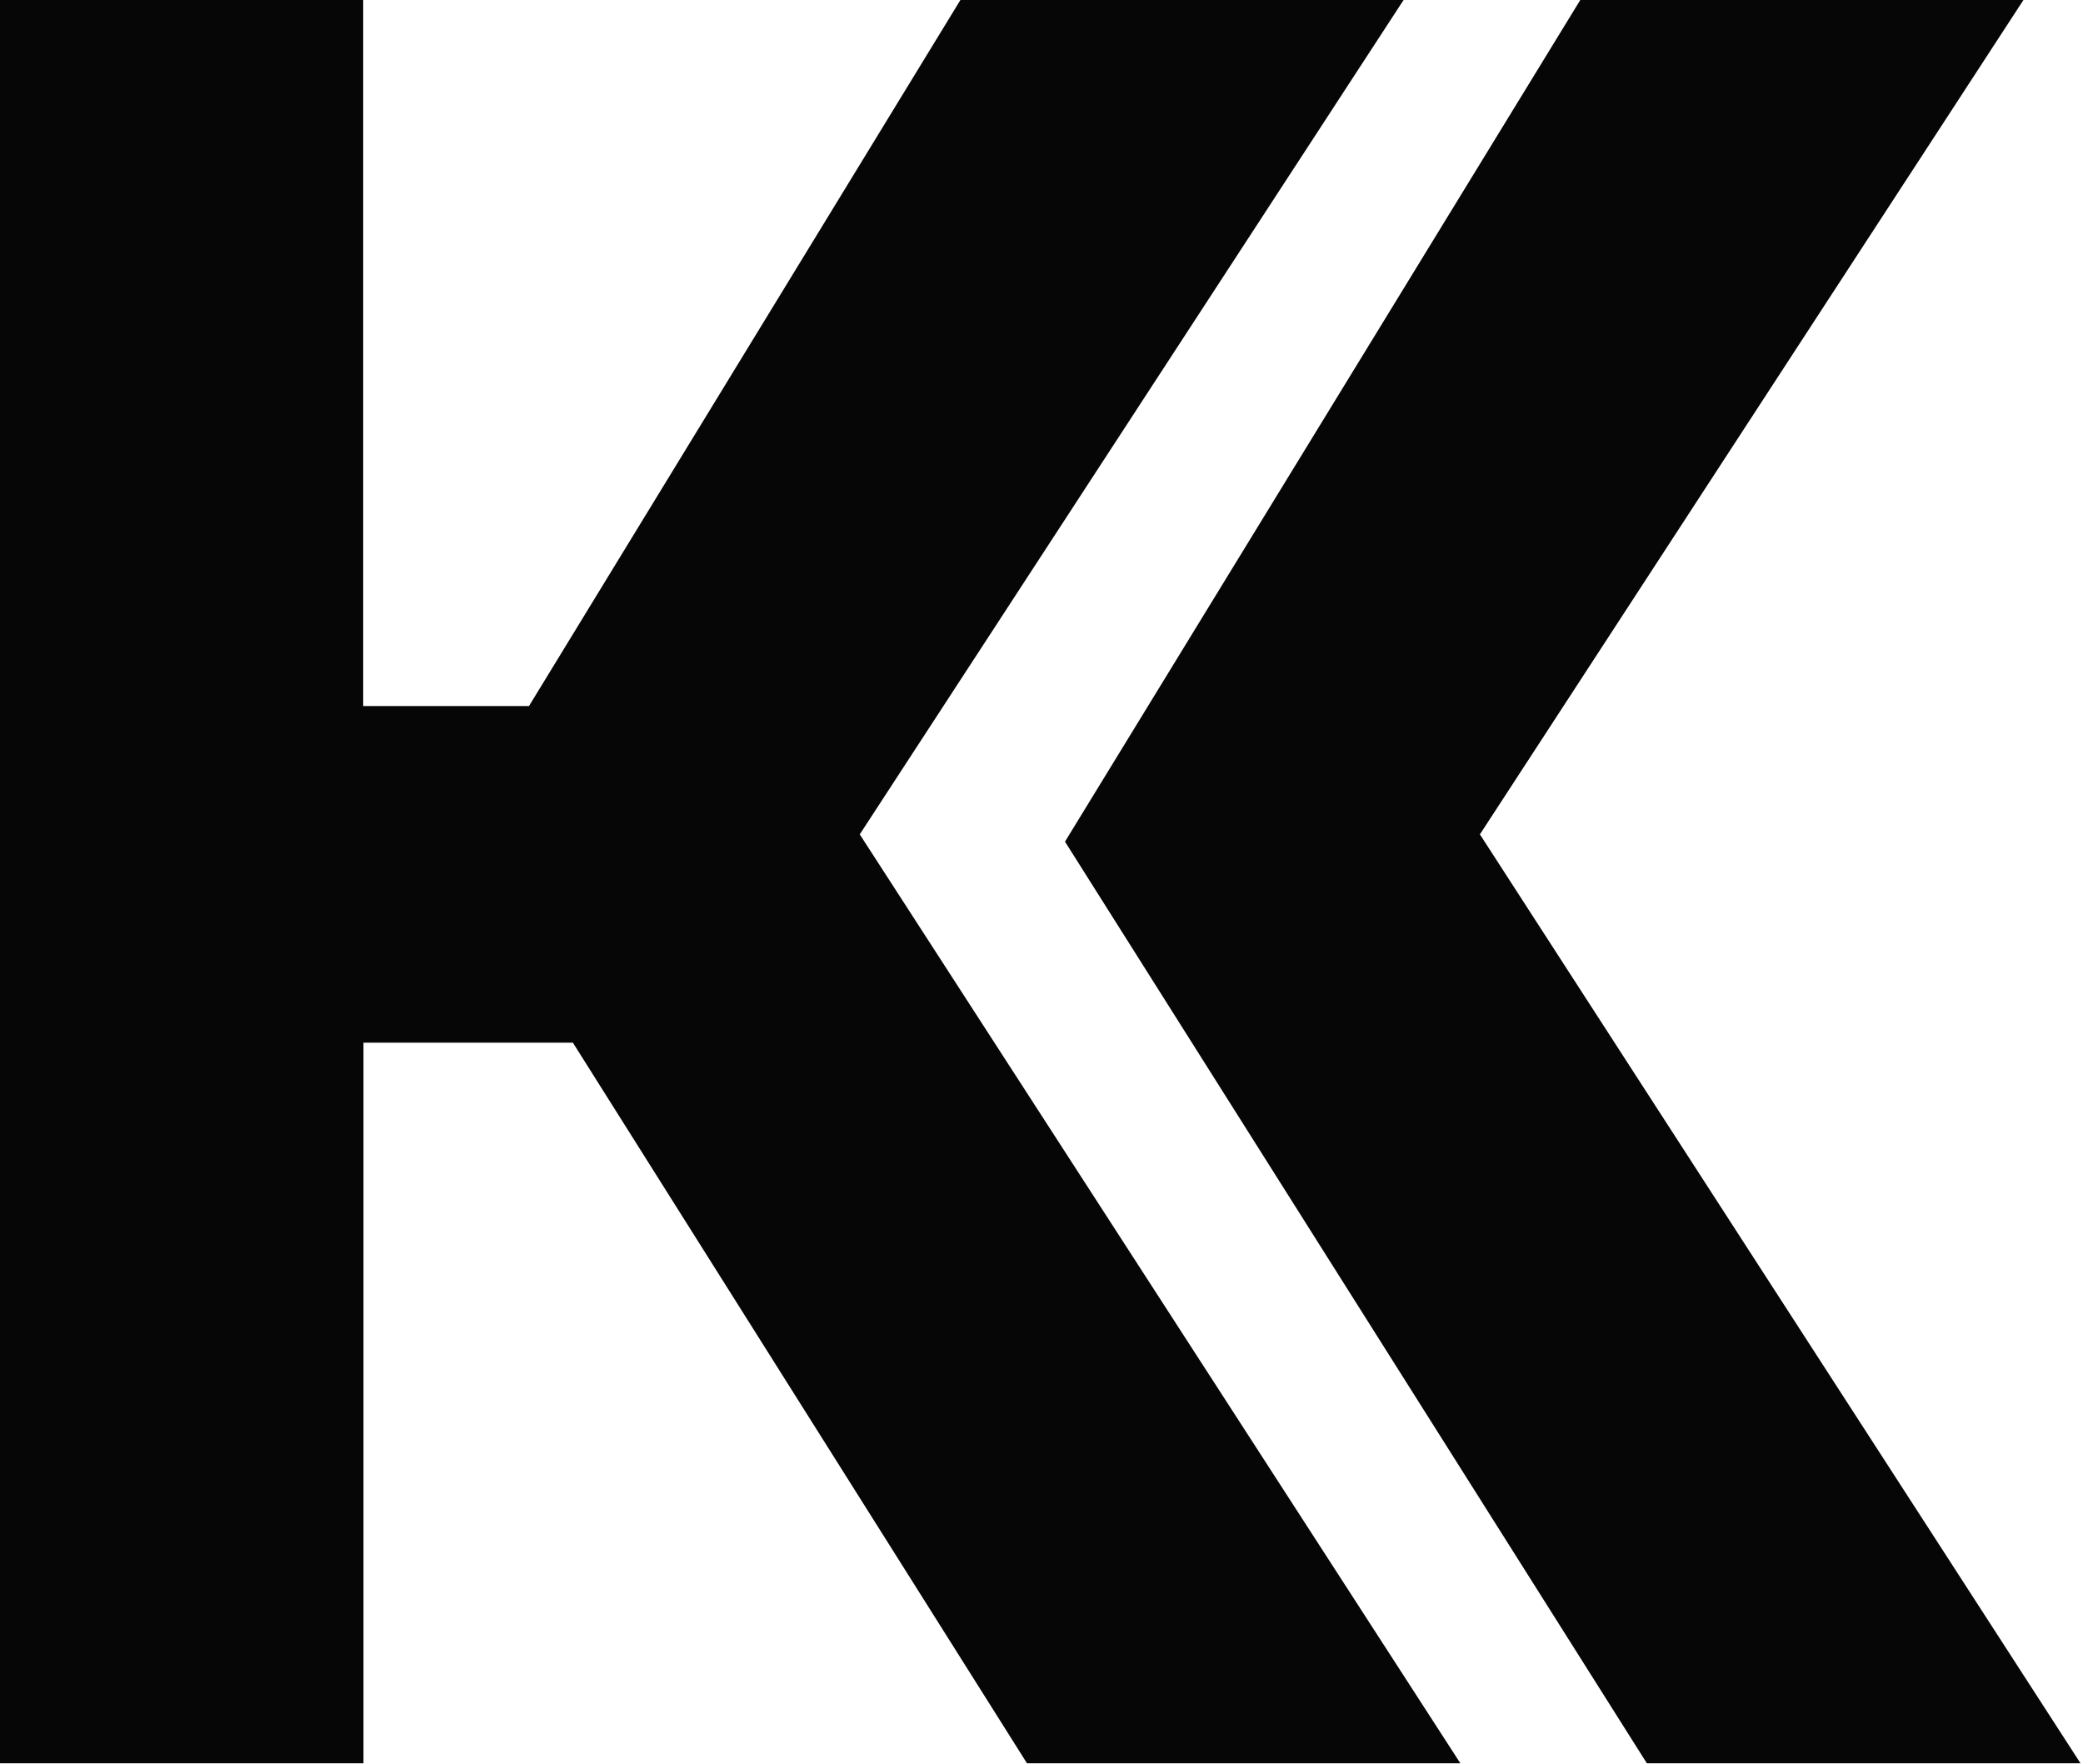 <svg width="745" height="631" viewBox="0 0 745 631" fill="none" xmlns="http://www.w3.org/2000/svg">
<path d="M204.9 372.9H130V630.6H0V0H129.9V252.5H189.2L343.5 0H502L307.5 298.4L522.3 630.6H367.3L204.9 372.9Z" fill="#070606"/>
<path d="M380.9 301L565.2 0H723.7L529.3 298.4L744.1 630.6H589L380.9 301Z" fill="#070606"/>
</svg>
